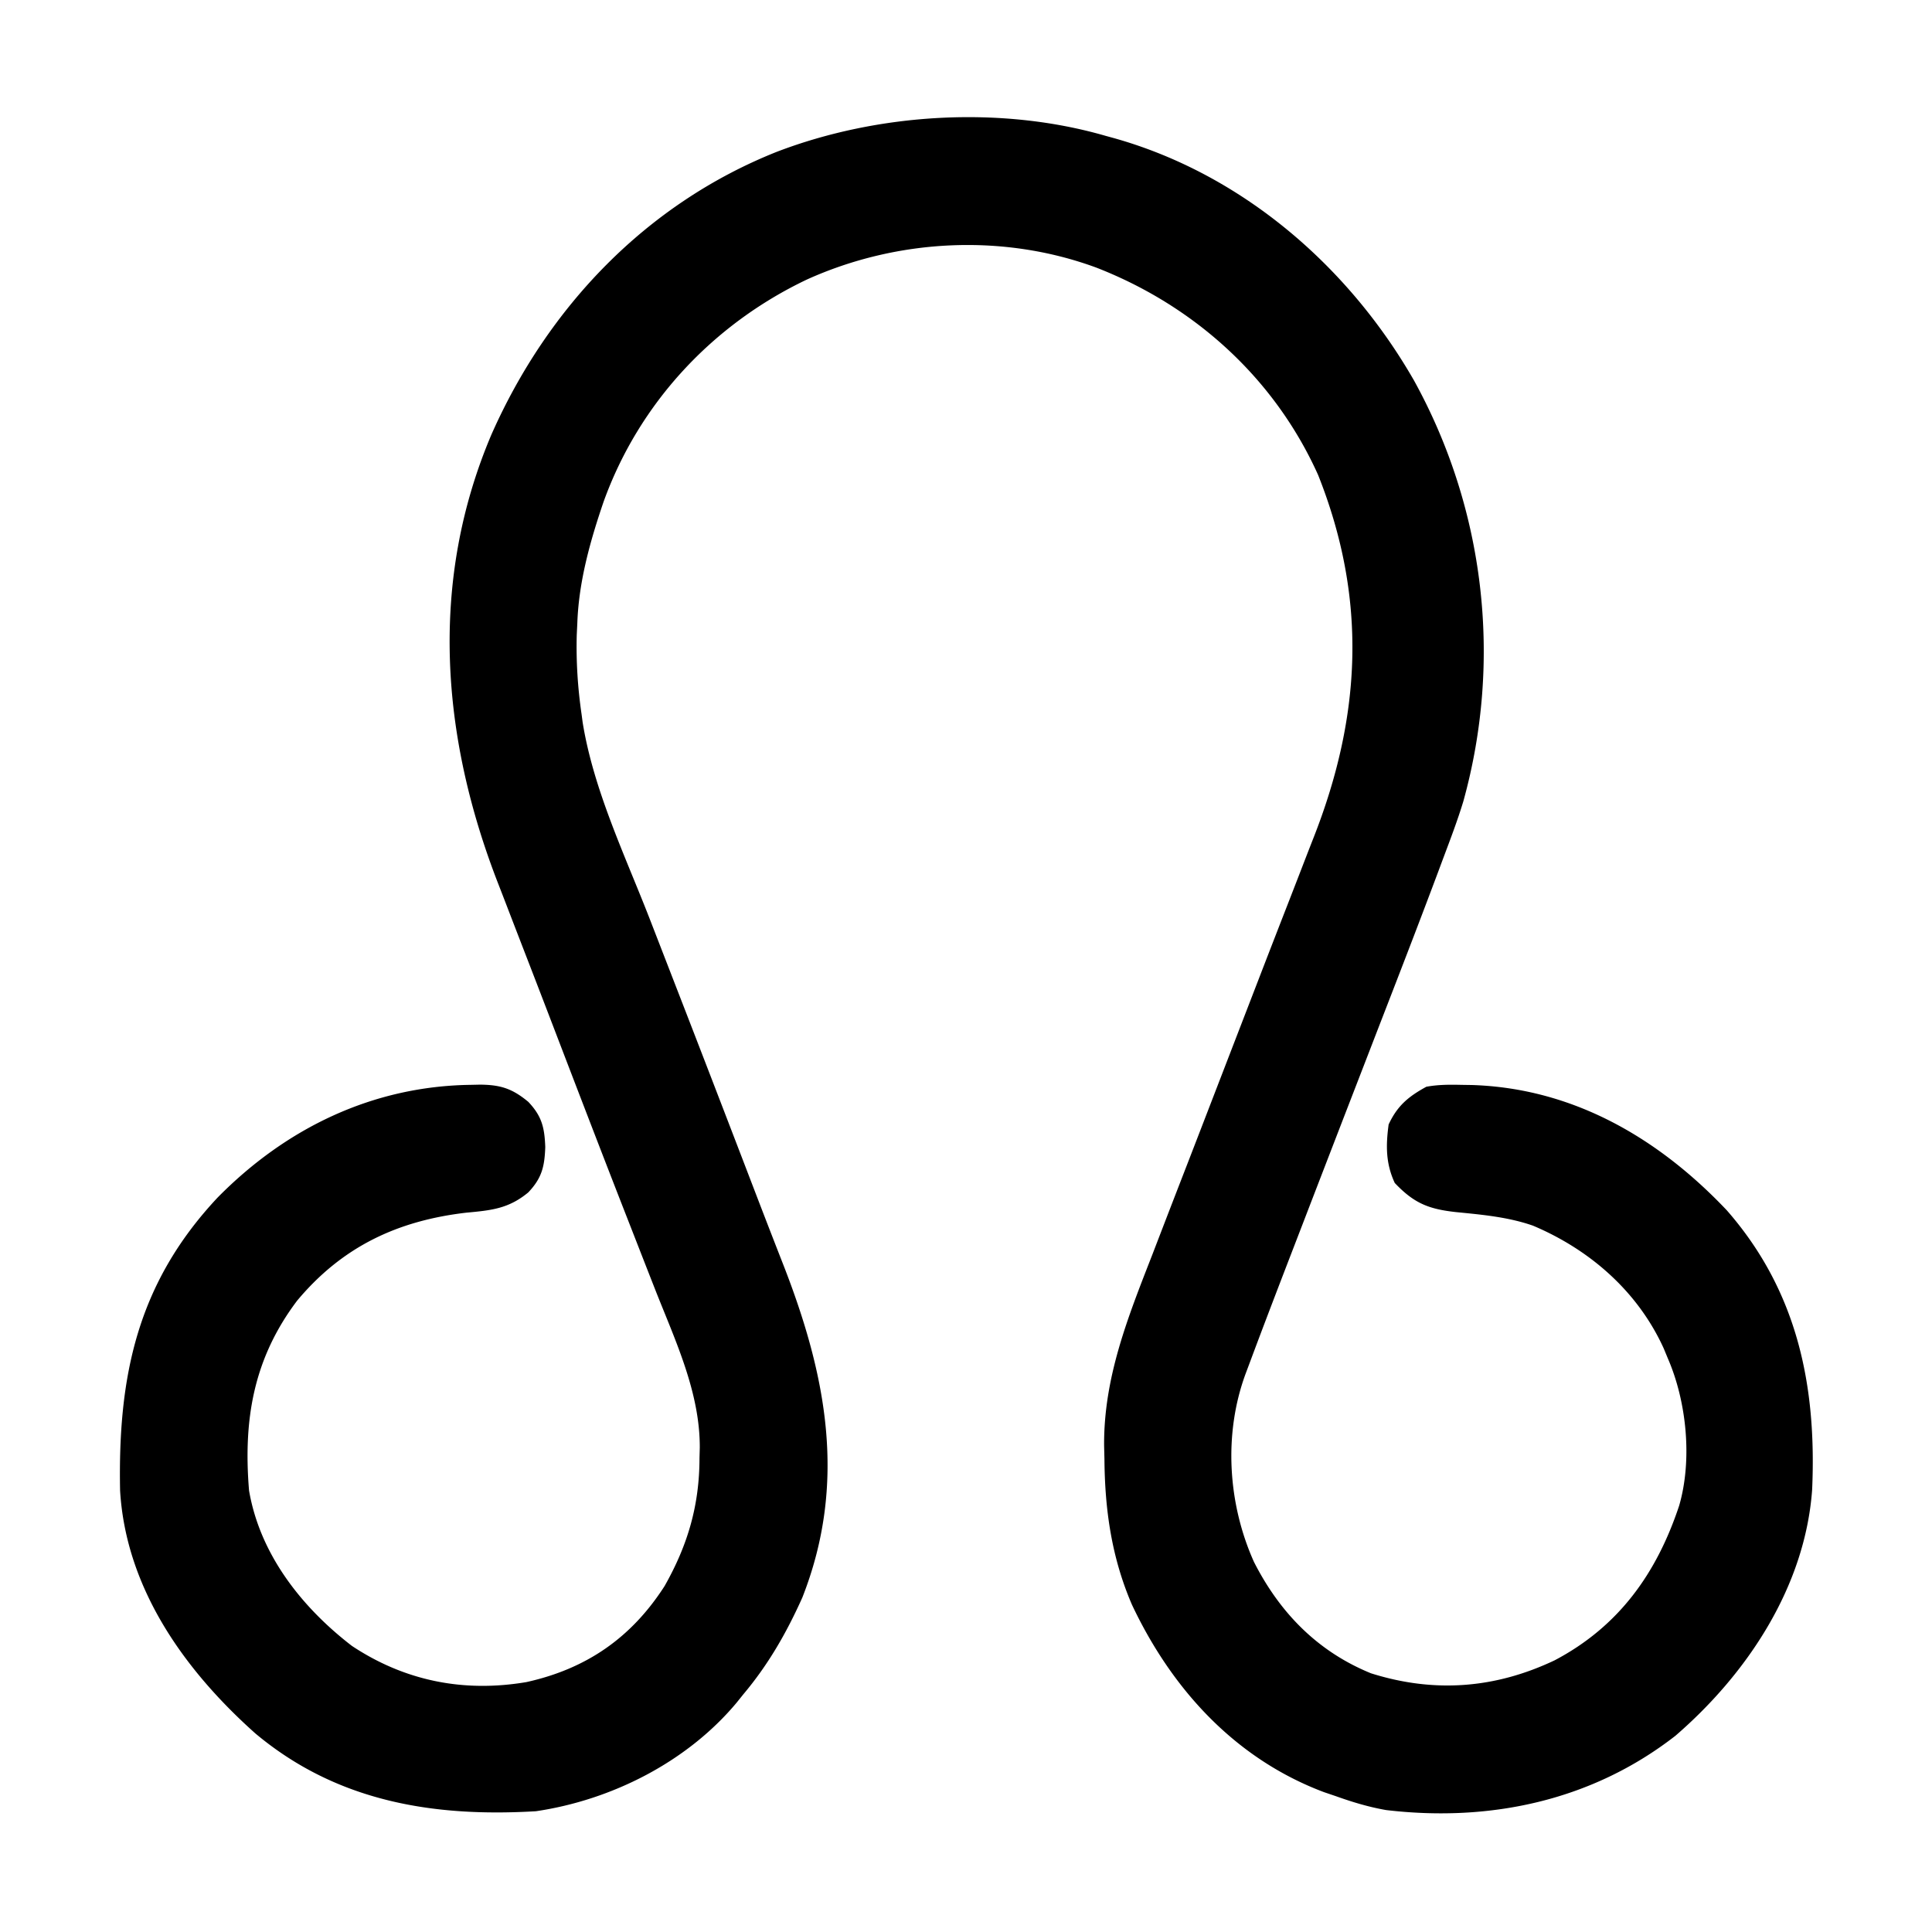 <svg xmlns="http://www.w3.org/2000/svg" width="512" height="512"><path d="m293 36 2.012.551c34.044 9.489 62.37 33.99 79.738 64.324a148.63 148.63 0 0 1 13.055 111.468c-1.544 5.095-3.441 10.061-5.313 15.044l-1.333 3.574c-4.312 11.52-8.729 23-13.174 34.469q-2.474 6.381-4.94 12.767l-.73 1.888-2.934 7.587a23904 23904 0 0 0-14.034 36.367l-2.528 6.56c-3.987 10.338-7.957 20.682-11.823 31.065l-.881 2.345c-5.908 15.987-4.727 34.49 2.205 49.932 6.87 13.495 16.871 23.733 30.993 29.497 16.695 5.265 32.833 4.089 48.687-3.438 17.002-8.958 27.037-23.038 33-41 3.52-12.172 1.984-27.512-3-39l-1.098-2.652c-6.856-15.085-19.537-26.15-34.652-32.536-6.59-2.304-13.543-2.915-20.458-3.598-7.24-.802-11.073-2.352-16.167-7.714-2.398-5.165-2.379-9.9-1.625-15.5 2.306-4.967 5.235-7.398 10-10 3.12-.575 6.148-.57 9.313-.5l2.666.039c26.83.814 49.482 14.022 67.646 33.211 18.73 21.406 23.835 46.51 22.607 74.07-1.875 25.696-17.17 48.71-36.232 65.18-22.136 17.231-49.14 22.934-76.681 19.684-4.593-.804-8.925-2.113-13.319-3.684l-3.133-1.062c-23.543-8.852-40.34-27.31-50.896-49.684-5.372-12.472-7.176-25.081-7.284-38.567l-.087-3.533c-.129-18.114 6.296-34.026 12.775-50.654q1.258-3.265 2.513-6.531c2.23-5.798 4.475-11.59 6.722-17.382 2.331-6.016 4.651-12.036 6.972-18.056l2.806-7.273 1.4-3.632 6.935-17.97 1.351-3.502q3.772-9.77 7.578-19.526 2.23-5.733 4.444-11.471 1.005-2.596 2.024-5.189c12.726-32.394 14.224-63.348 1.192-96.093-11.502-25.588-32.705-44.78-58.708-54.927-24.74-9.137-52.844-7.684-76.786 3.141-24.956 11.881-44.439 32.745-53.85 58.846-3.538 10.345-6.57 21.093-6.968 32.065l-.156 3.273c-.183 7.128.259 13.993 1.281 21.04l.28 2.11c2.873 17.846 11.207 35.228 17.72 51.952l2.917 7.524 4.492 11.586c5.921 15.254 11.8 30.524 17.662 45.8l1.219 3.178 2.35 6.128q3.364 8.76 6.786 17.499c11.48 29.381 17.028 57.879 5.074 88.285-4.206 9.373-9.009 17.753-15.625 25.625l-1.8 2.242c-13.103 15.68-33.1 25.8-53.2 28.758-27.258 1.61-52.77-2.556-74.332-20.621-18.694-16.668-34.302-38.373-35.845-64.36-.592-30.248 4.508-54.895 25.841-77.648 18.14-18.413 41.055-29.514 67.024-29.871l2.537-.056c5.402.056 8.484 1.003 12.775 4.556 3.628 3.82 4.31 6.883 4.5 12-.19 5.117-.872 8.18-4.5 12-5.214 4.325-9.814 4.763-16.437 5.375-18.17 2.12-32.833 8.966-44.82 23.316C67.173 360.021 64.447 376.2 66 395c2.893 16.923 13.934 30.927 27.258 41.18 14.051 9.327 29.683 12.394 46.234 9.593 15.99-3.525 27.883-11.827 36.637-25.464 6.186-10.94 9.228-21.43 9.246-33.934l.074-2.715c.062-14.63-6.454-28.299-11.727-41.682-1.692-4.296-3.37-8.597-5.05-12.898q-1.325-3.393-2.652-6.785c-6.885-17.6-13.643-35.25-20.41-52.897q-3.557-9.27-7.142-18.528-2.22-5.742-4.429-11.487-1.018-2.642-2.045-5.28c-15.109-38.84-18.35-79.917-1.744-118.978 14.918-33.728 41.01-61.111 75.563-74.875C232.705 29.934 265.206 27.964 293 36"/></svg>